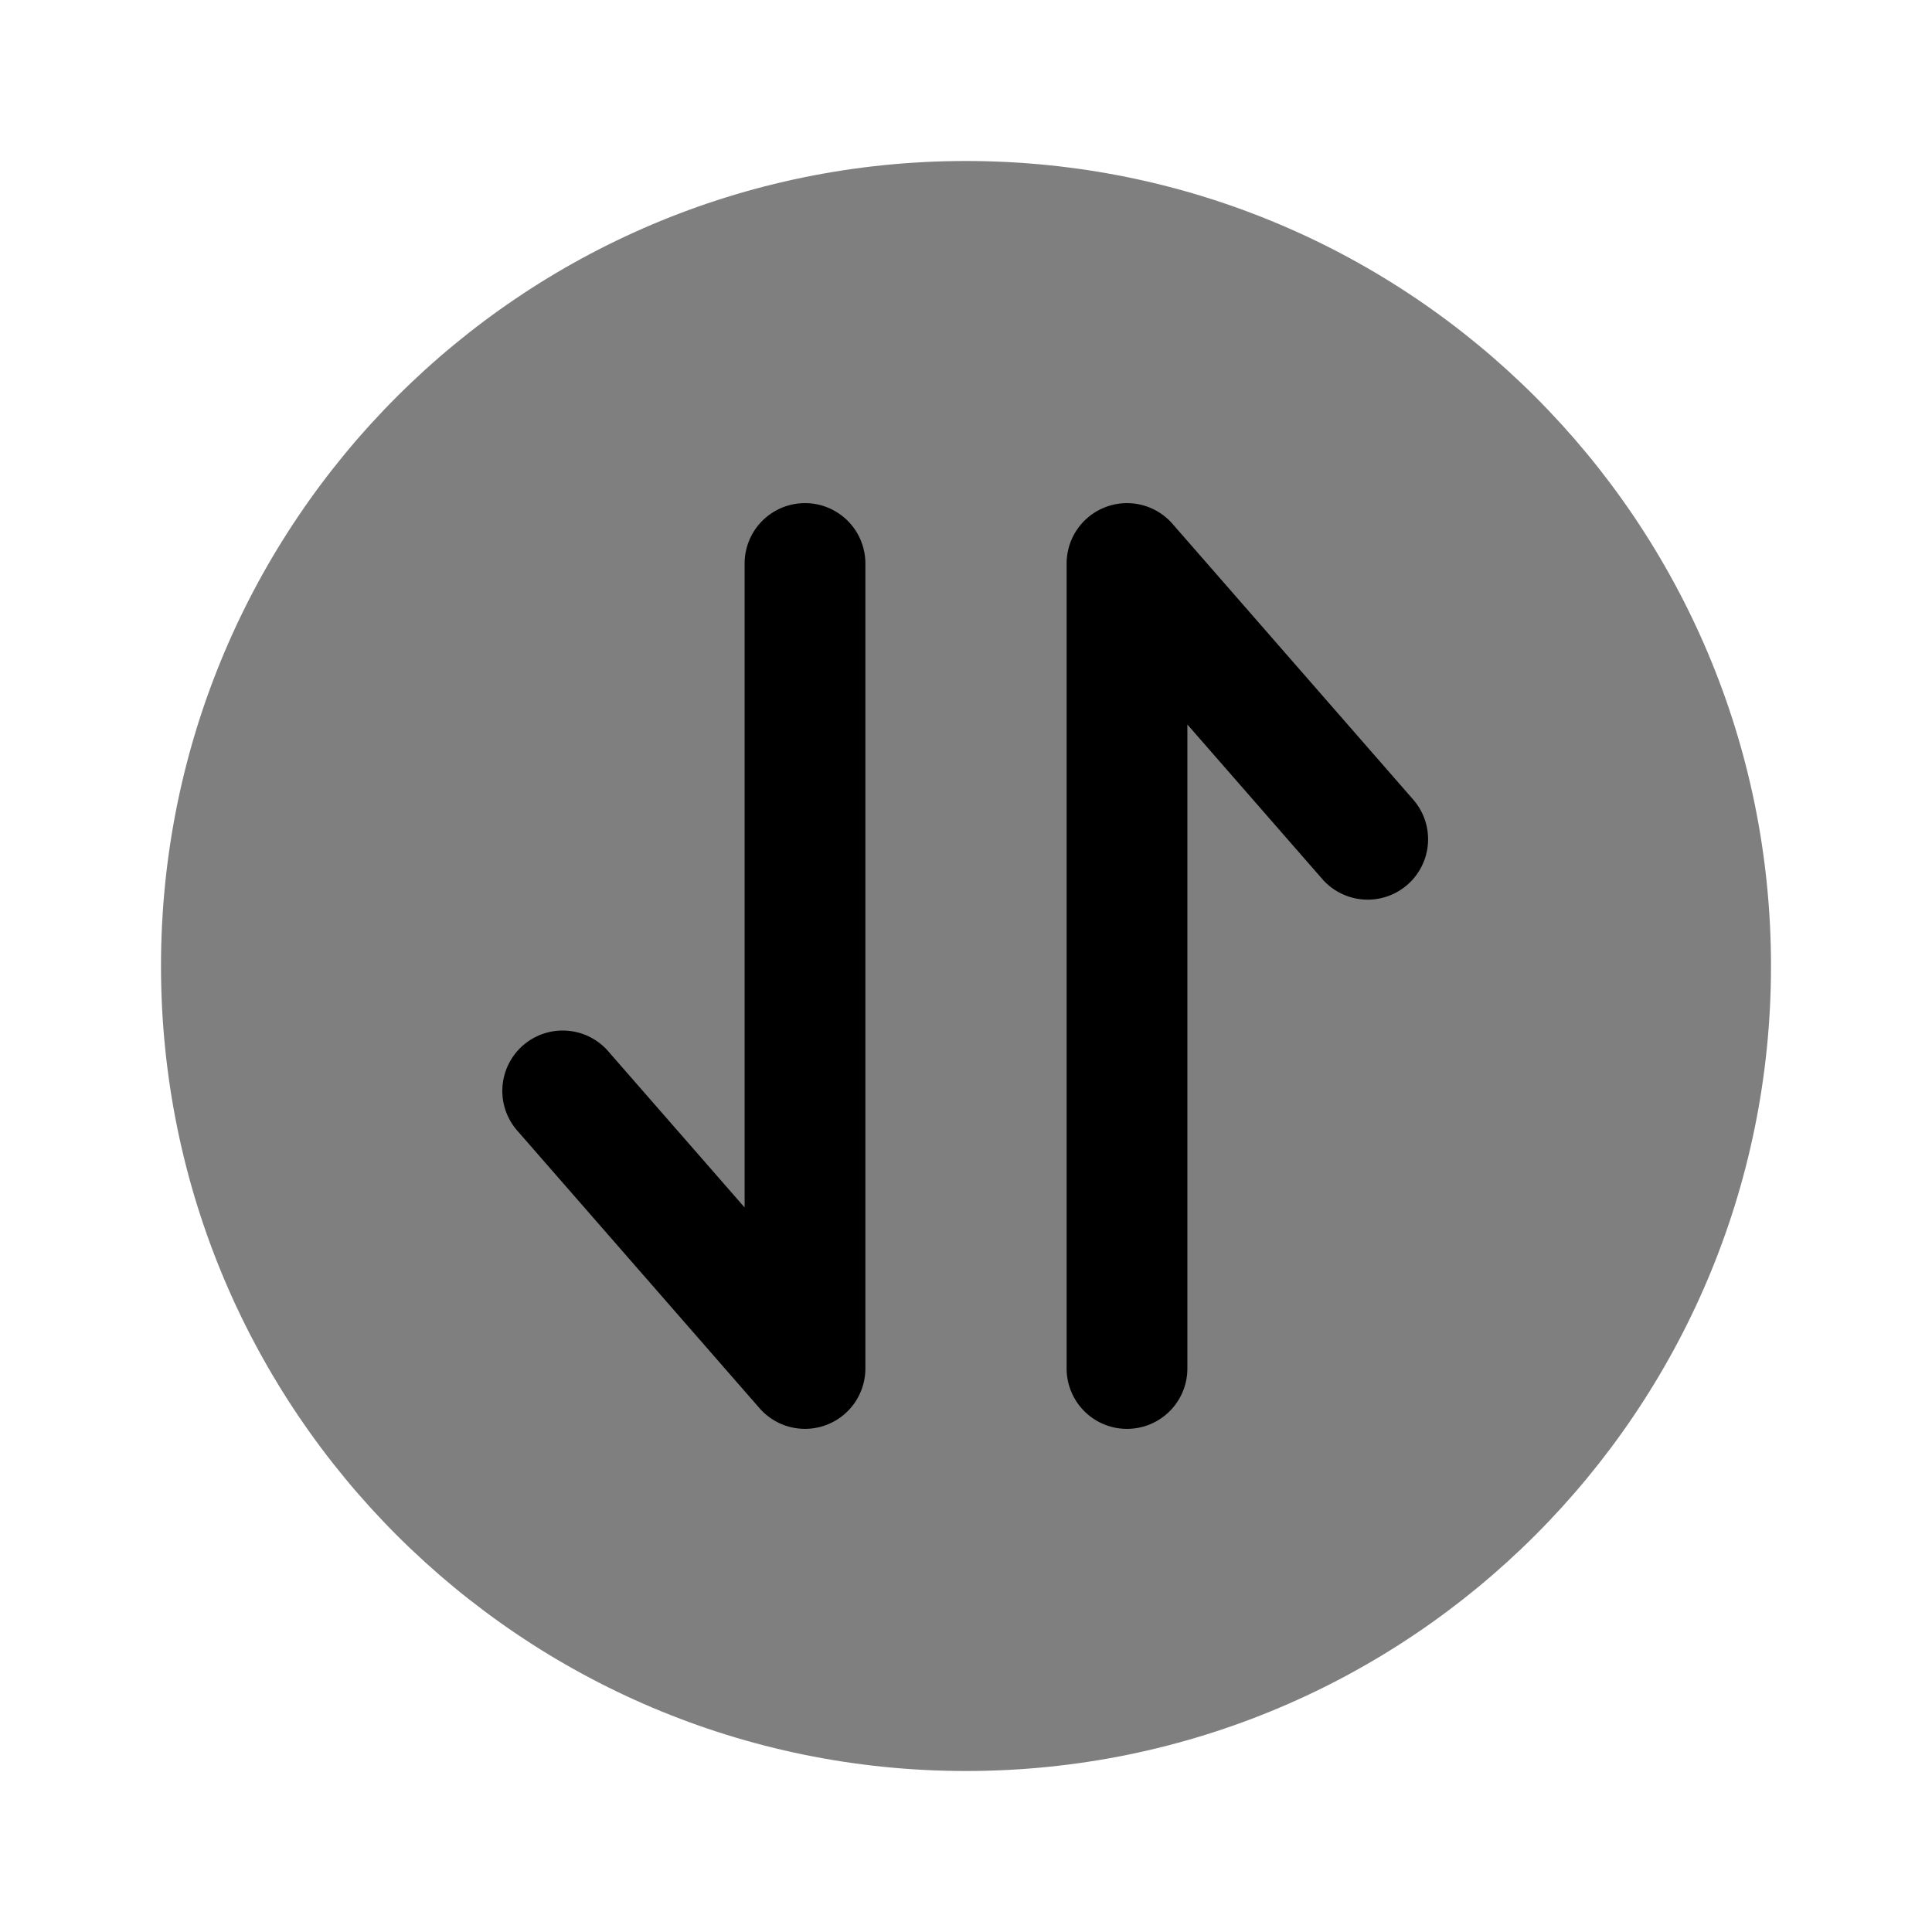 <svg xmlns="http://www.w3.org/2000/svg" width="1em" height="1em" viewBox="0 0 24 24"><path fill="currentColor" d="M22 12c0-5.523-4.477-10-10-10S2 6.477 2 12s4.477 10 10 10s10-4.477 10-10" opacity=".5"/><path fill="currentColor" d="M7.565 13.07a.75.75 0 1 0-1.13.986l3 3.437A.75.75 0 0 0 10.75 17V7a.75.75 0 0 0-1.5 0v8zM14.75 17V9l1.685 1.93a.75.75 0 0 0 1.13-.986l-3-3.437A.75.75 0 0 0 13.25 7v10a.75.75 0 0 0 1.5 0"/></svg>